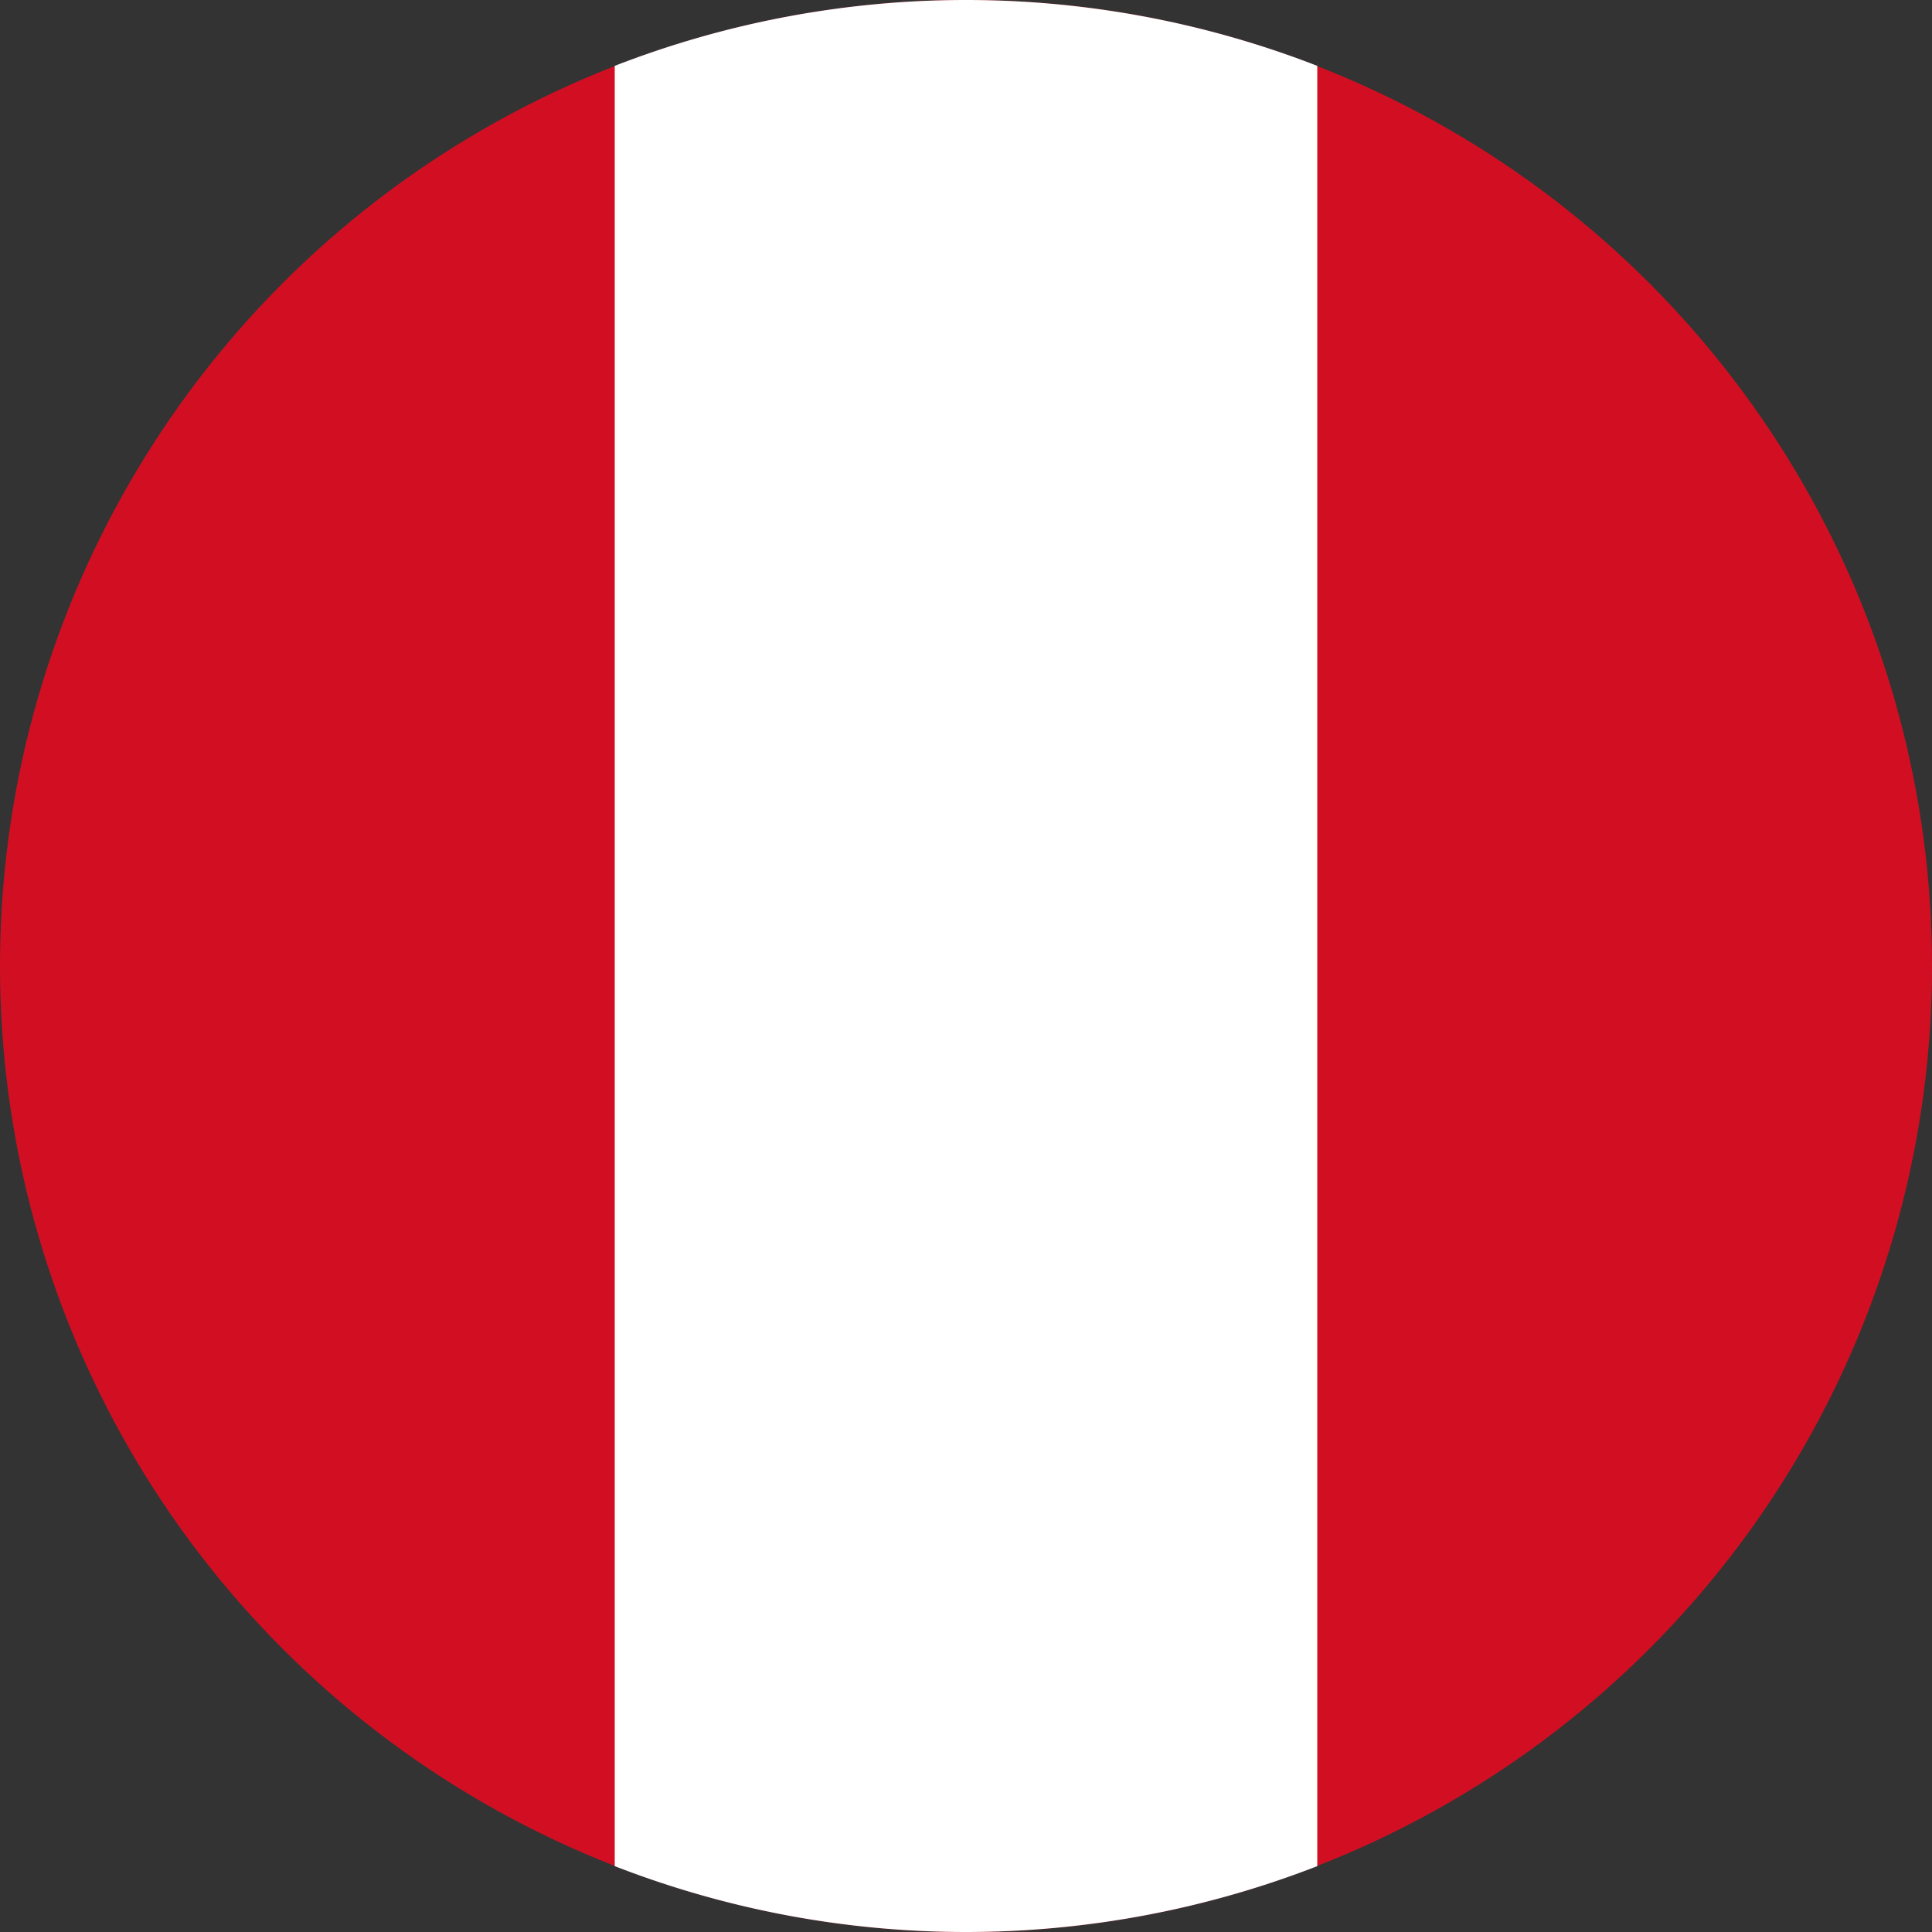 <svg xmlns="http://www.w3.org/2000/svg" width="22" height="22" viewBox="0 0 22 22">
  <rect x="0" y="0" width="22" height="22" fill="#333333" stroke="none"/>
  <g id="Grupo_4543" data-name="Grupo 4543" transform="translate(8671 8809)">
    <circle id="Elipse_20" data-name="Elipse 20" cx="11" cy="11" r="11" transform="translate(-8671 -8809)" fill="#d20f22"/>
    <path id="Intersección_20" data-name="Intersección 20" d="M0,21.25V.75a11.042,11.042,0,0,1,8,0v20.5a11.042,11.042,0,0,1-8,0Z" transform="translate(-8664 -8809)" fill="#fff"/>
  </g>
</svg>

